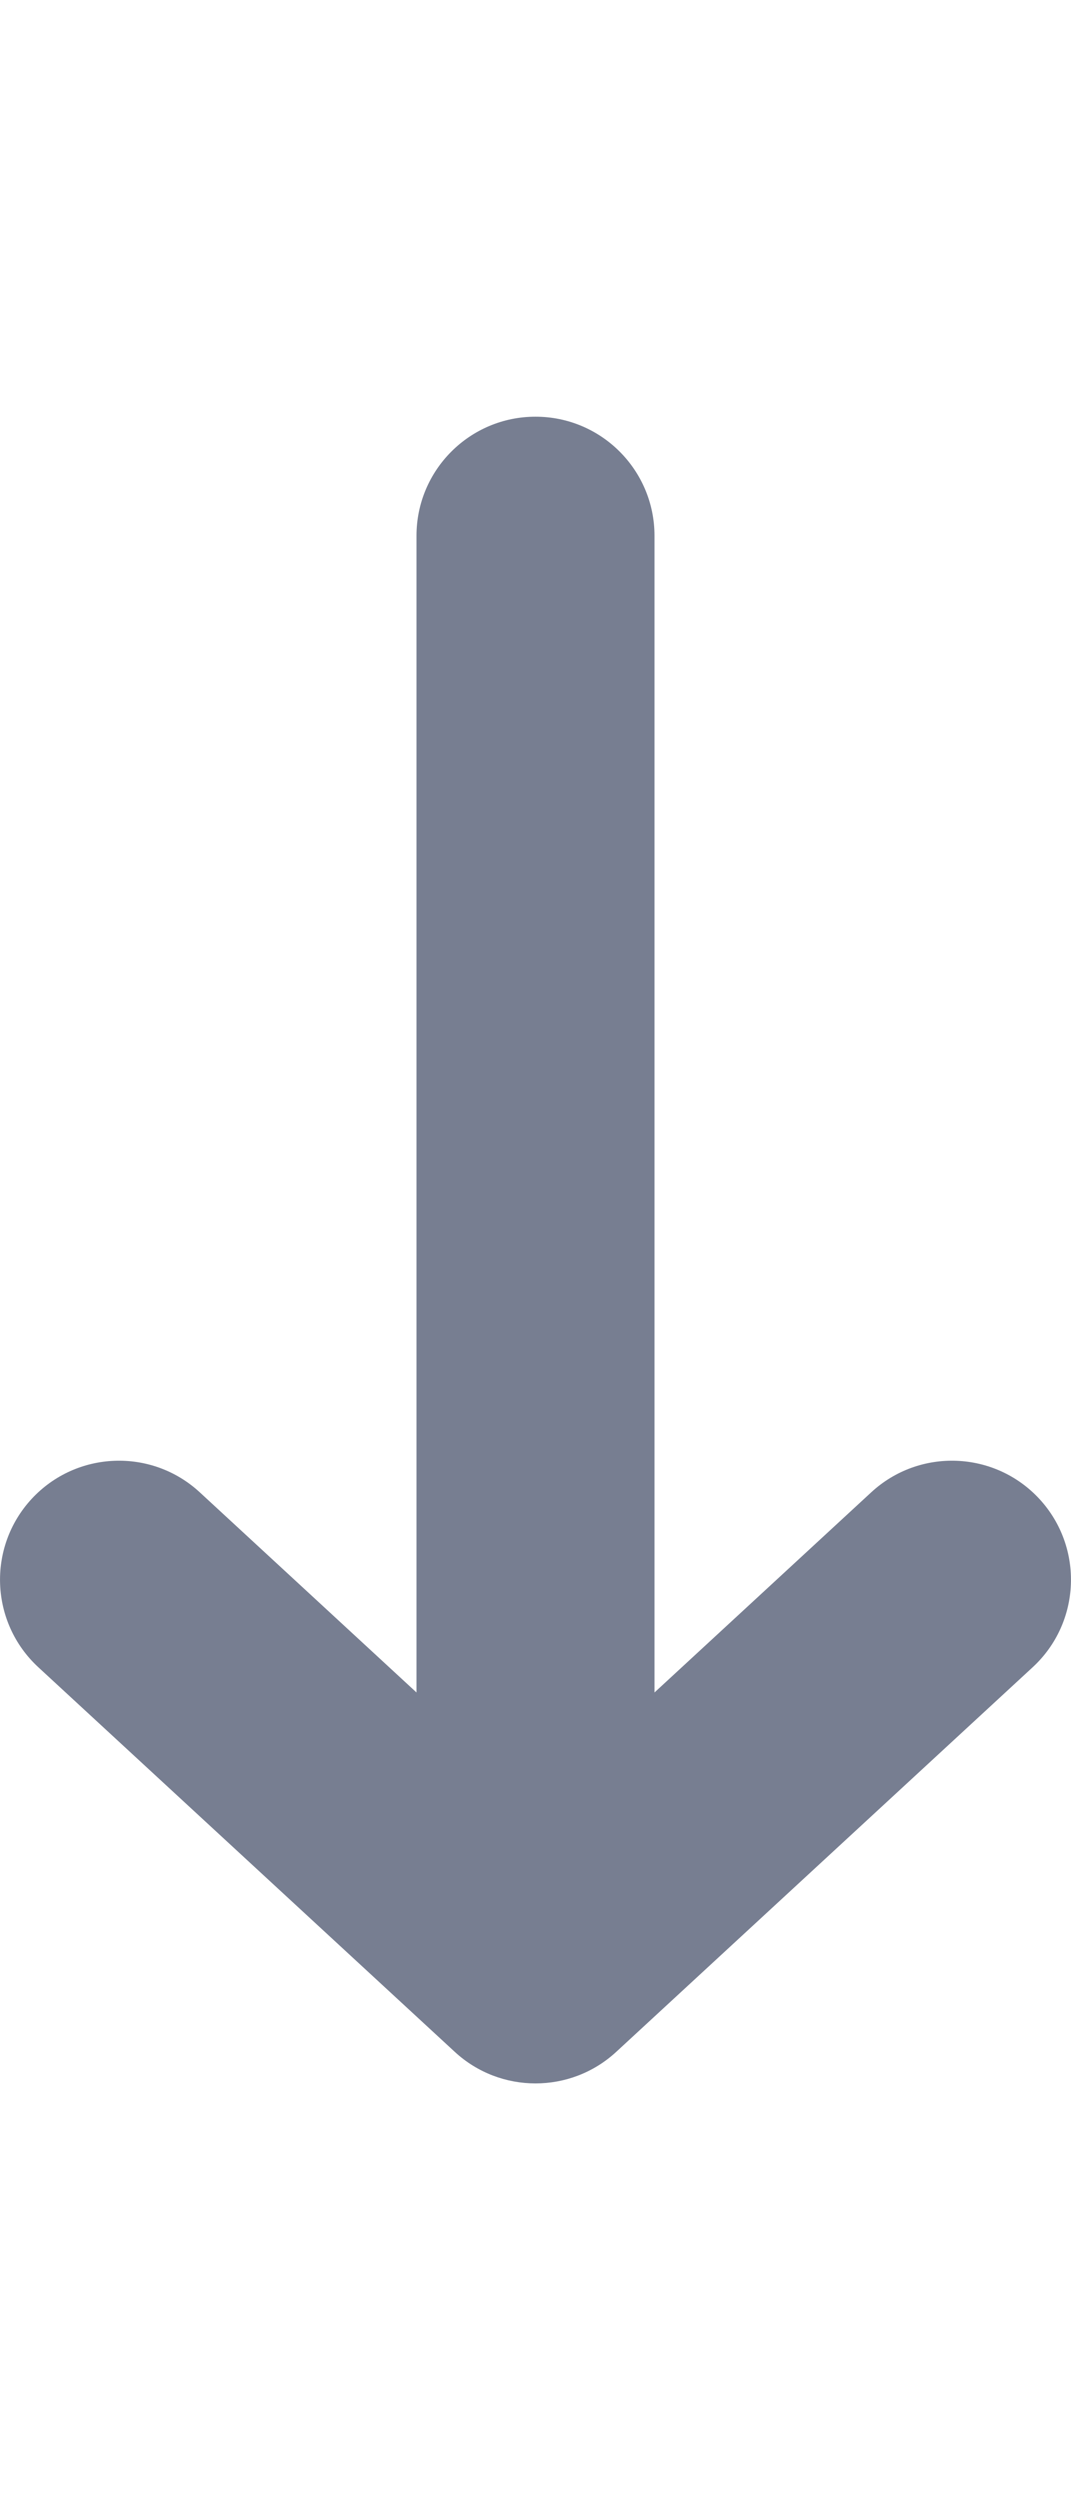 <svg width="6" height="14" viewBox="0 0 9 14" fill="none" xmlns="http://www.w3.org/2000/svg">
<path fill-rule="evenodd" clip-rule="evenodd" d="M8.735 9.091C9.109 9.497 9.084 10.129 8.678 10.504L5.178 13.735C4.795 14.088 4.205 14.088 3.822 13.735L0.322 10.504C-0.084 10.129 -0.109 9.497 0.265 9.091C0.64 8.685 1.272 8.66 1.678 9.034L3.5 10.716L3.5 1C3.5 0.448 3.948 -1.01632e-07 4.5 -1.967e-07C5.052 -2.91768e-07 5.5 0.448 5.5 1L5.5 10.716L7.322 9.034C7.728 8.66 8.36 8.685 8.735 9.091Z" fill="#777E91"/>
</svg>
